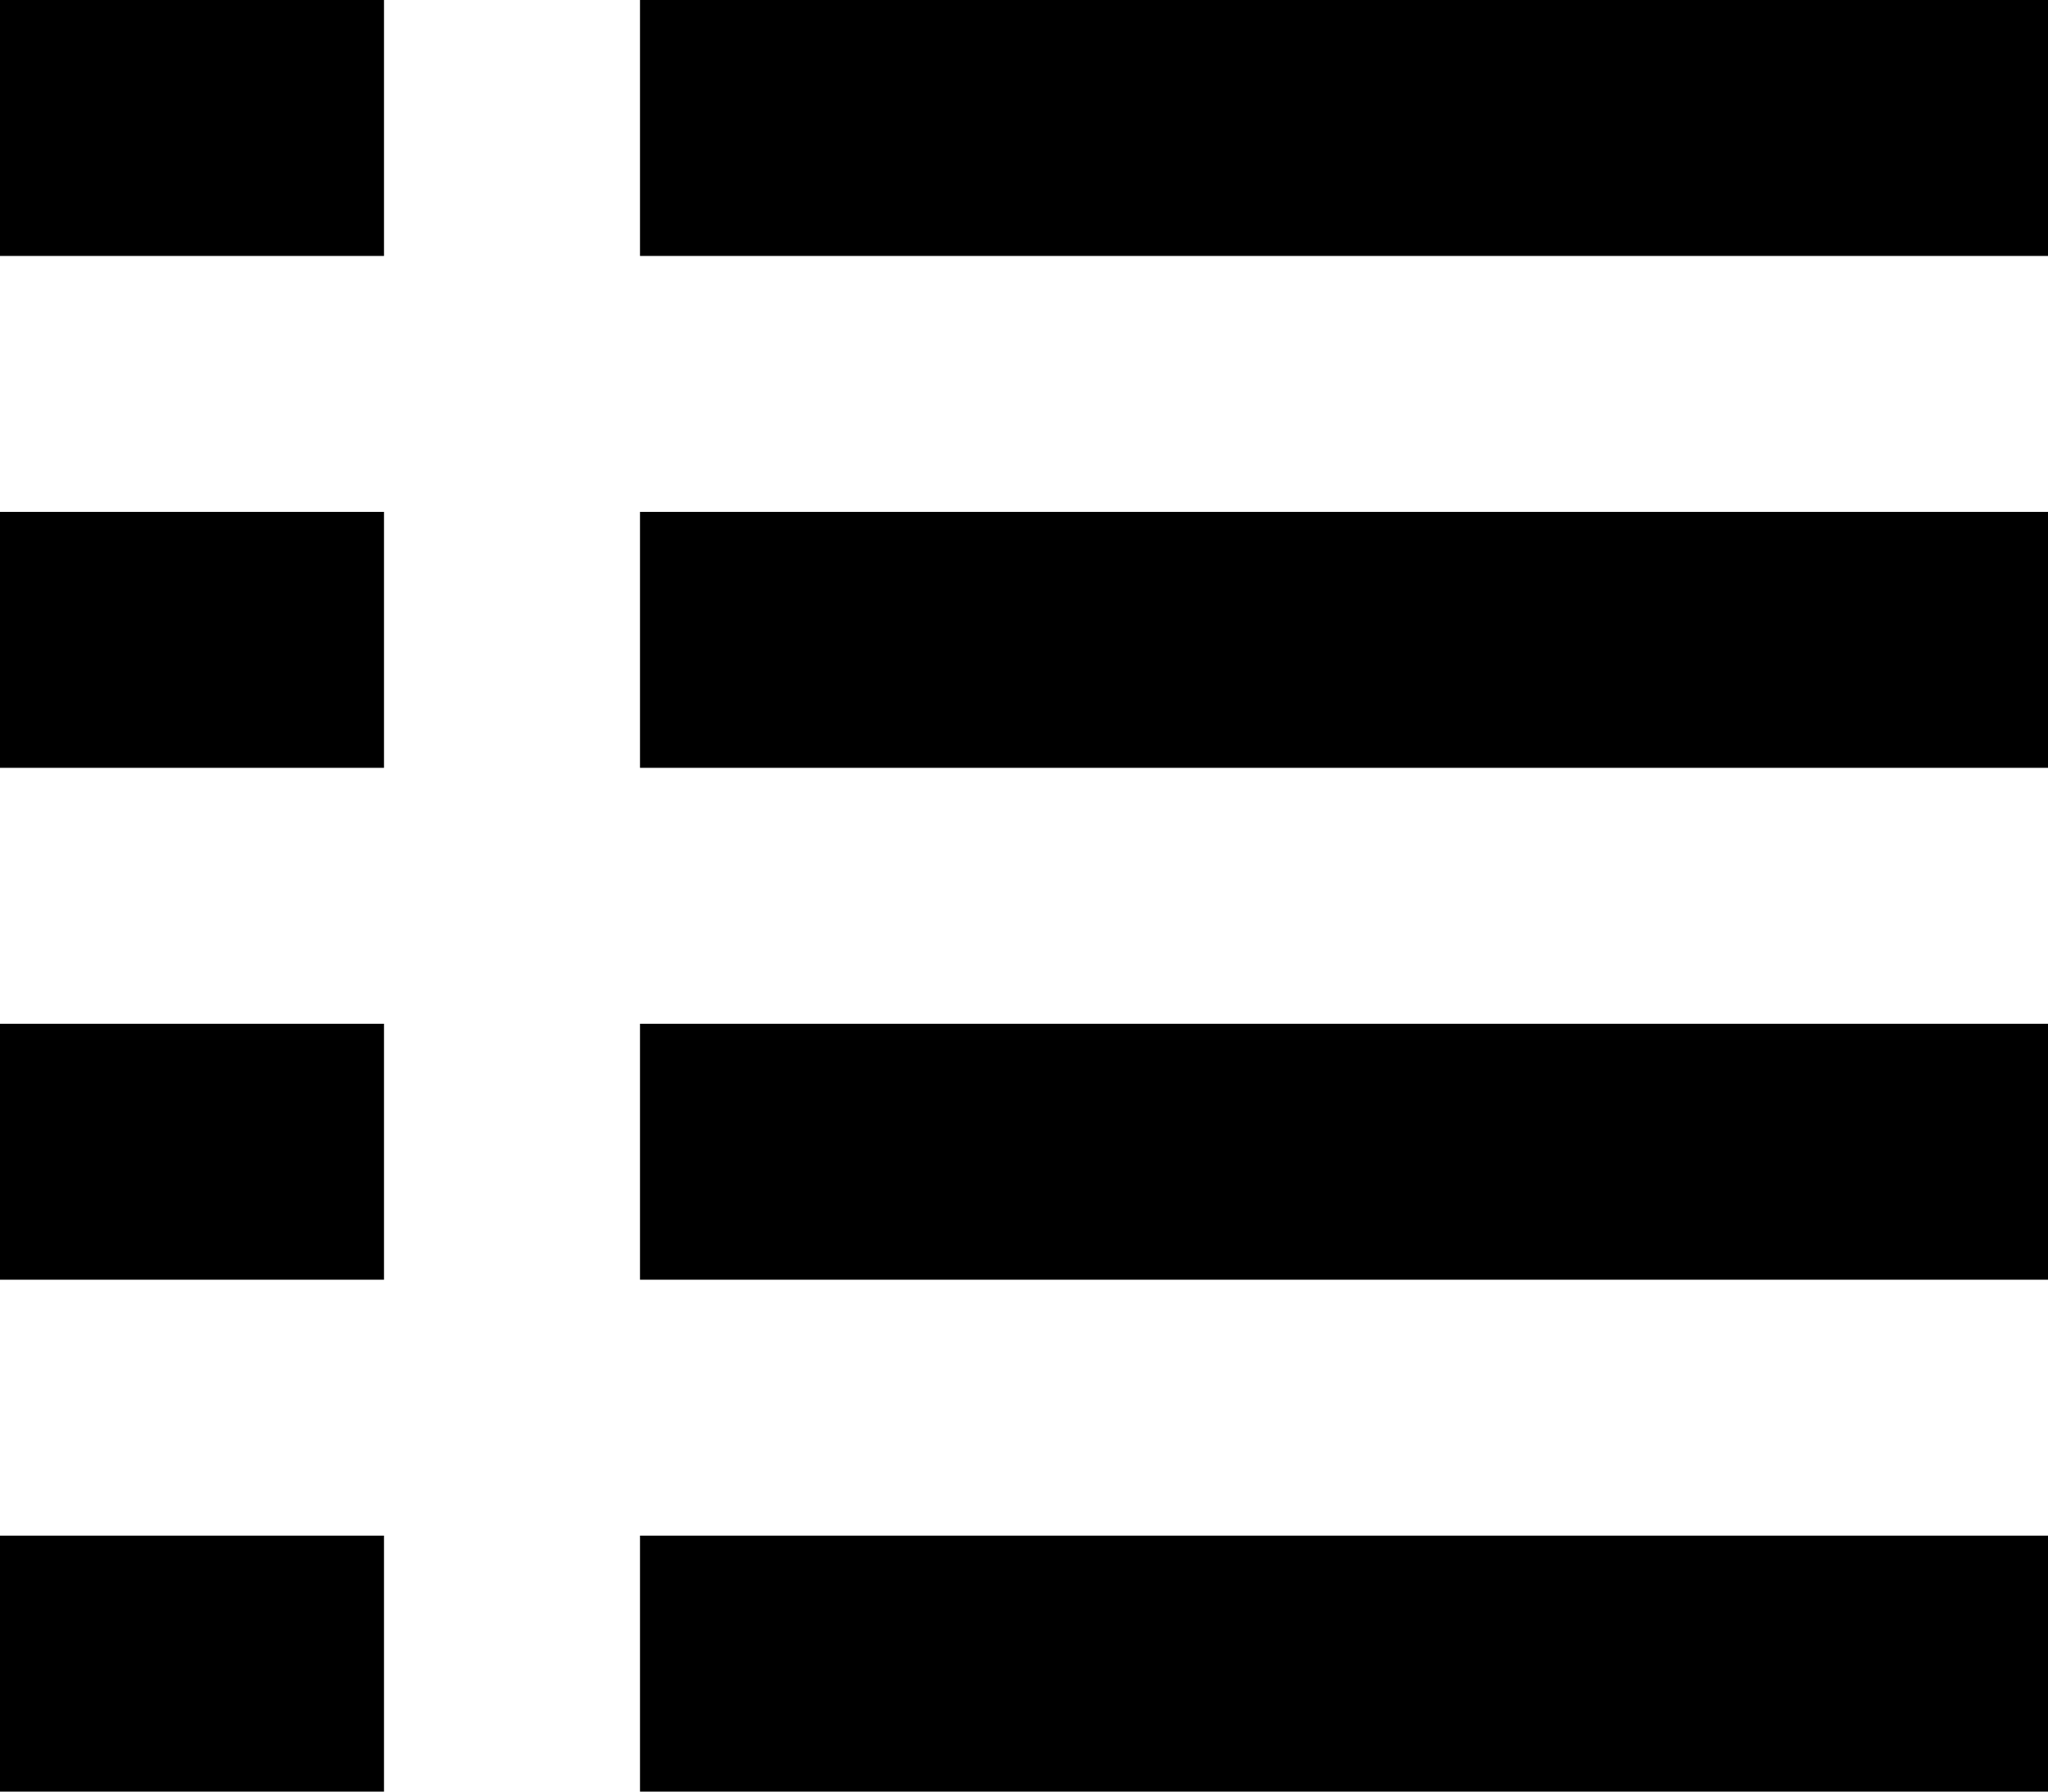<svg xmlns="http://www.w3.org/2000/svg" viewBox="0 0 16 14"><g id="Ebene_2" data-name="Ebene 2"><g id="icons"><g id="view-list"><rect width="3" height="2"/><rect x="5" width="11" height="2"/><rect y="4" width="3" height="2"/><rect x="5" y="4" width="11" height="2"/><rect y="8" width="3" height="2"/><rect x="5" y="8" width="11" height="2"/><rect y="12" width="3" height="2"/><rect x="5" y="12" width="11" height="2"/></g></g></g></svg>